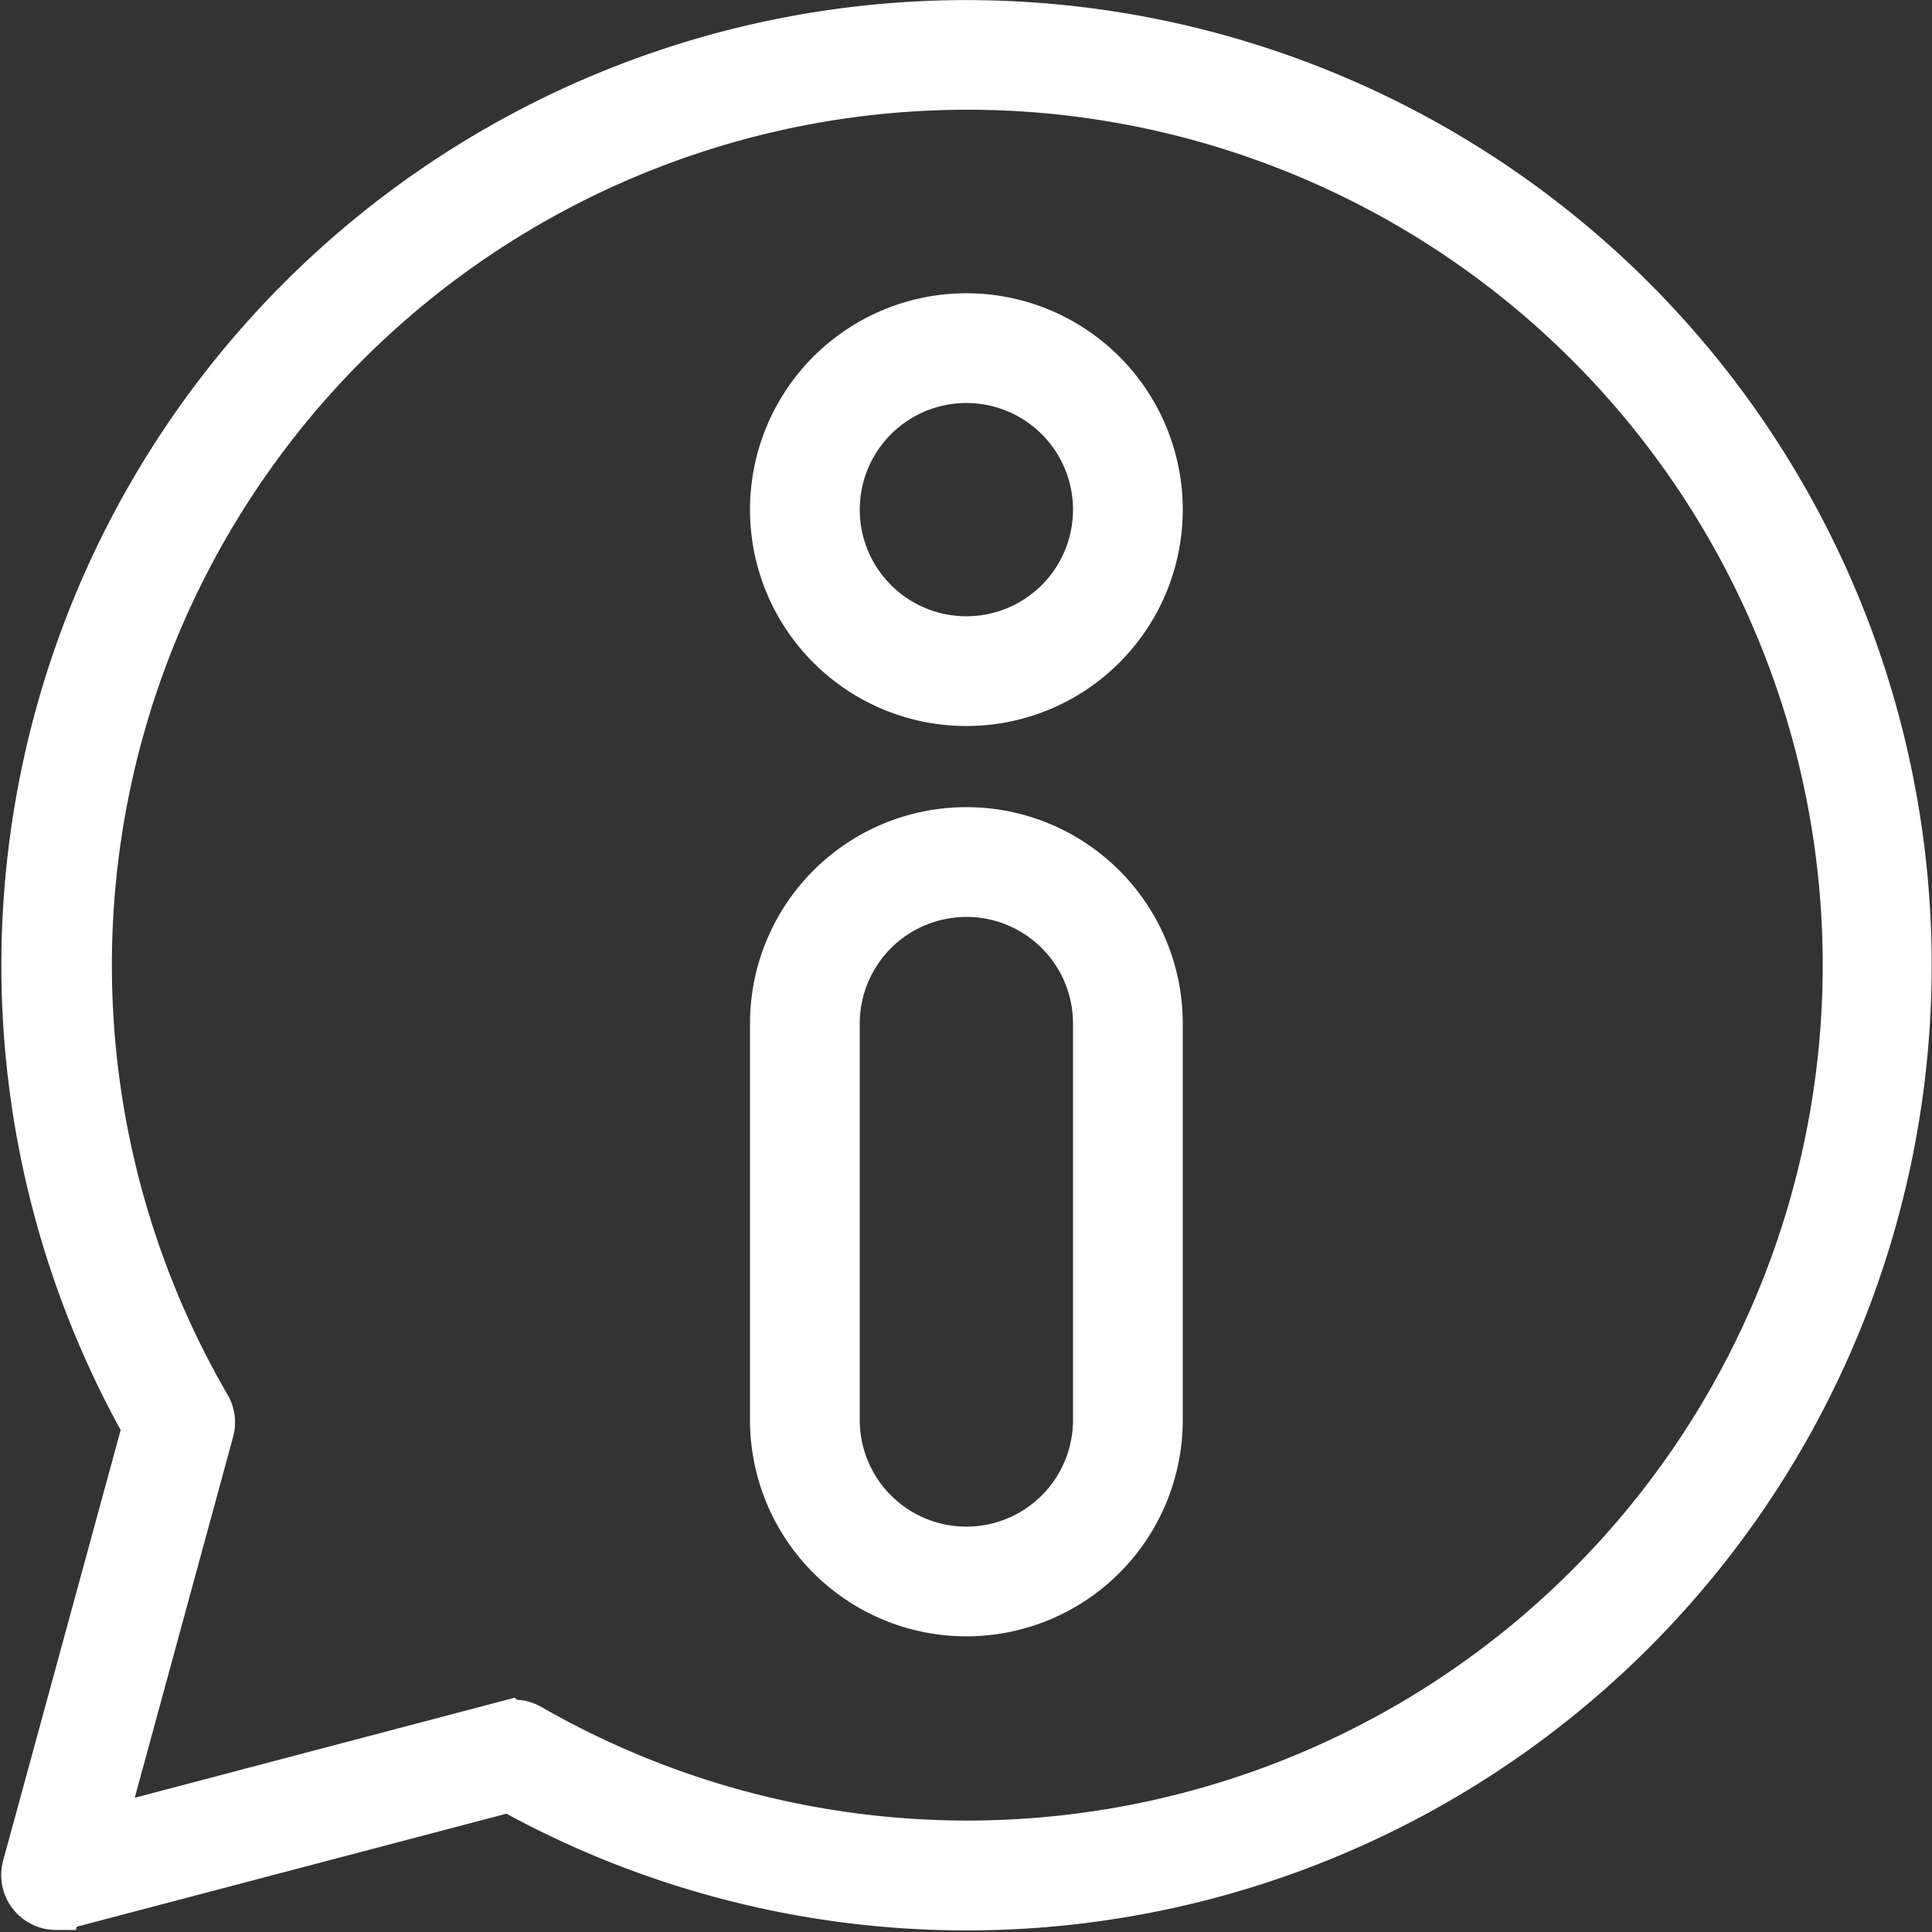 <svg xmlns="http://www.w3.org/2000/svg" width="37.867" height="37.867" viewBox="0 0 37.867 37.867">
  <rect x="0" y="0" width="37.867" height="37.867" fill="#333333" stroke="none"/>
  <g id="about_me" data-name="about me" transform="translate(0.525 0.464)">
    <path id="Path_2" data-name="Path 2" d="M.574,36.863a.576.576,0,0,1-.555-.728L2.376,27.5a18.417,18.417,0,1,1,7.091,7.05l-8.745,2.3a.515.515,0,0,1-.147.009ZM9.547,33.35a.576.576,0,0,1,.288.075,17.266,17.266,0,1,0-6.331-6.3.576.576,0,0,1,.058.44L1.406,35.476l8.009-2.109A.639.639,0,0,1,9.547,33.35Z" transform="translate(0 0)" fill="#fff" stroke="#fff" stroke-width="1"/>
    <path id="Path_3" data-name="Path 3" d="M54.741,27.482a3.741,3.741,0,1,1,3.741-3.741A3.741,3.741,0,0,1,54.741,27.482Zm0-6.331a2.59,2.59,0,1,0,2.59,2.59A2.59,2.59,0,0,0,54.741,21.151Z" transform="translate(-36.325 -14.216)" fill="#fff" stroke="#fff" stroke-width="1"/>
    <path id="Path_4" data-name="Path 4" d="M54.741,70.252A3.741,3.741,0,0,1,51,66.511v-7.77a3.741,3.741,0,1,1,7.482,0v7.77A3.741,3.741,0,0,1,54.741,70.252Zm0-14.1a2.59,2.59,0,0,0-2.59,2.59v7.77a2.59,2.59,0,0,0,5.18,0v-7.77A2.59,2.59,0,0,0,54.741,56.151Z" transform="translate(-36.325 -39.144)" fill="#fff" stroke="#fff" stroke-width="1"/>
  </g>
</svg>
